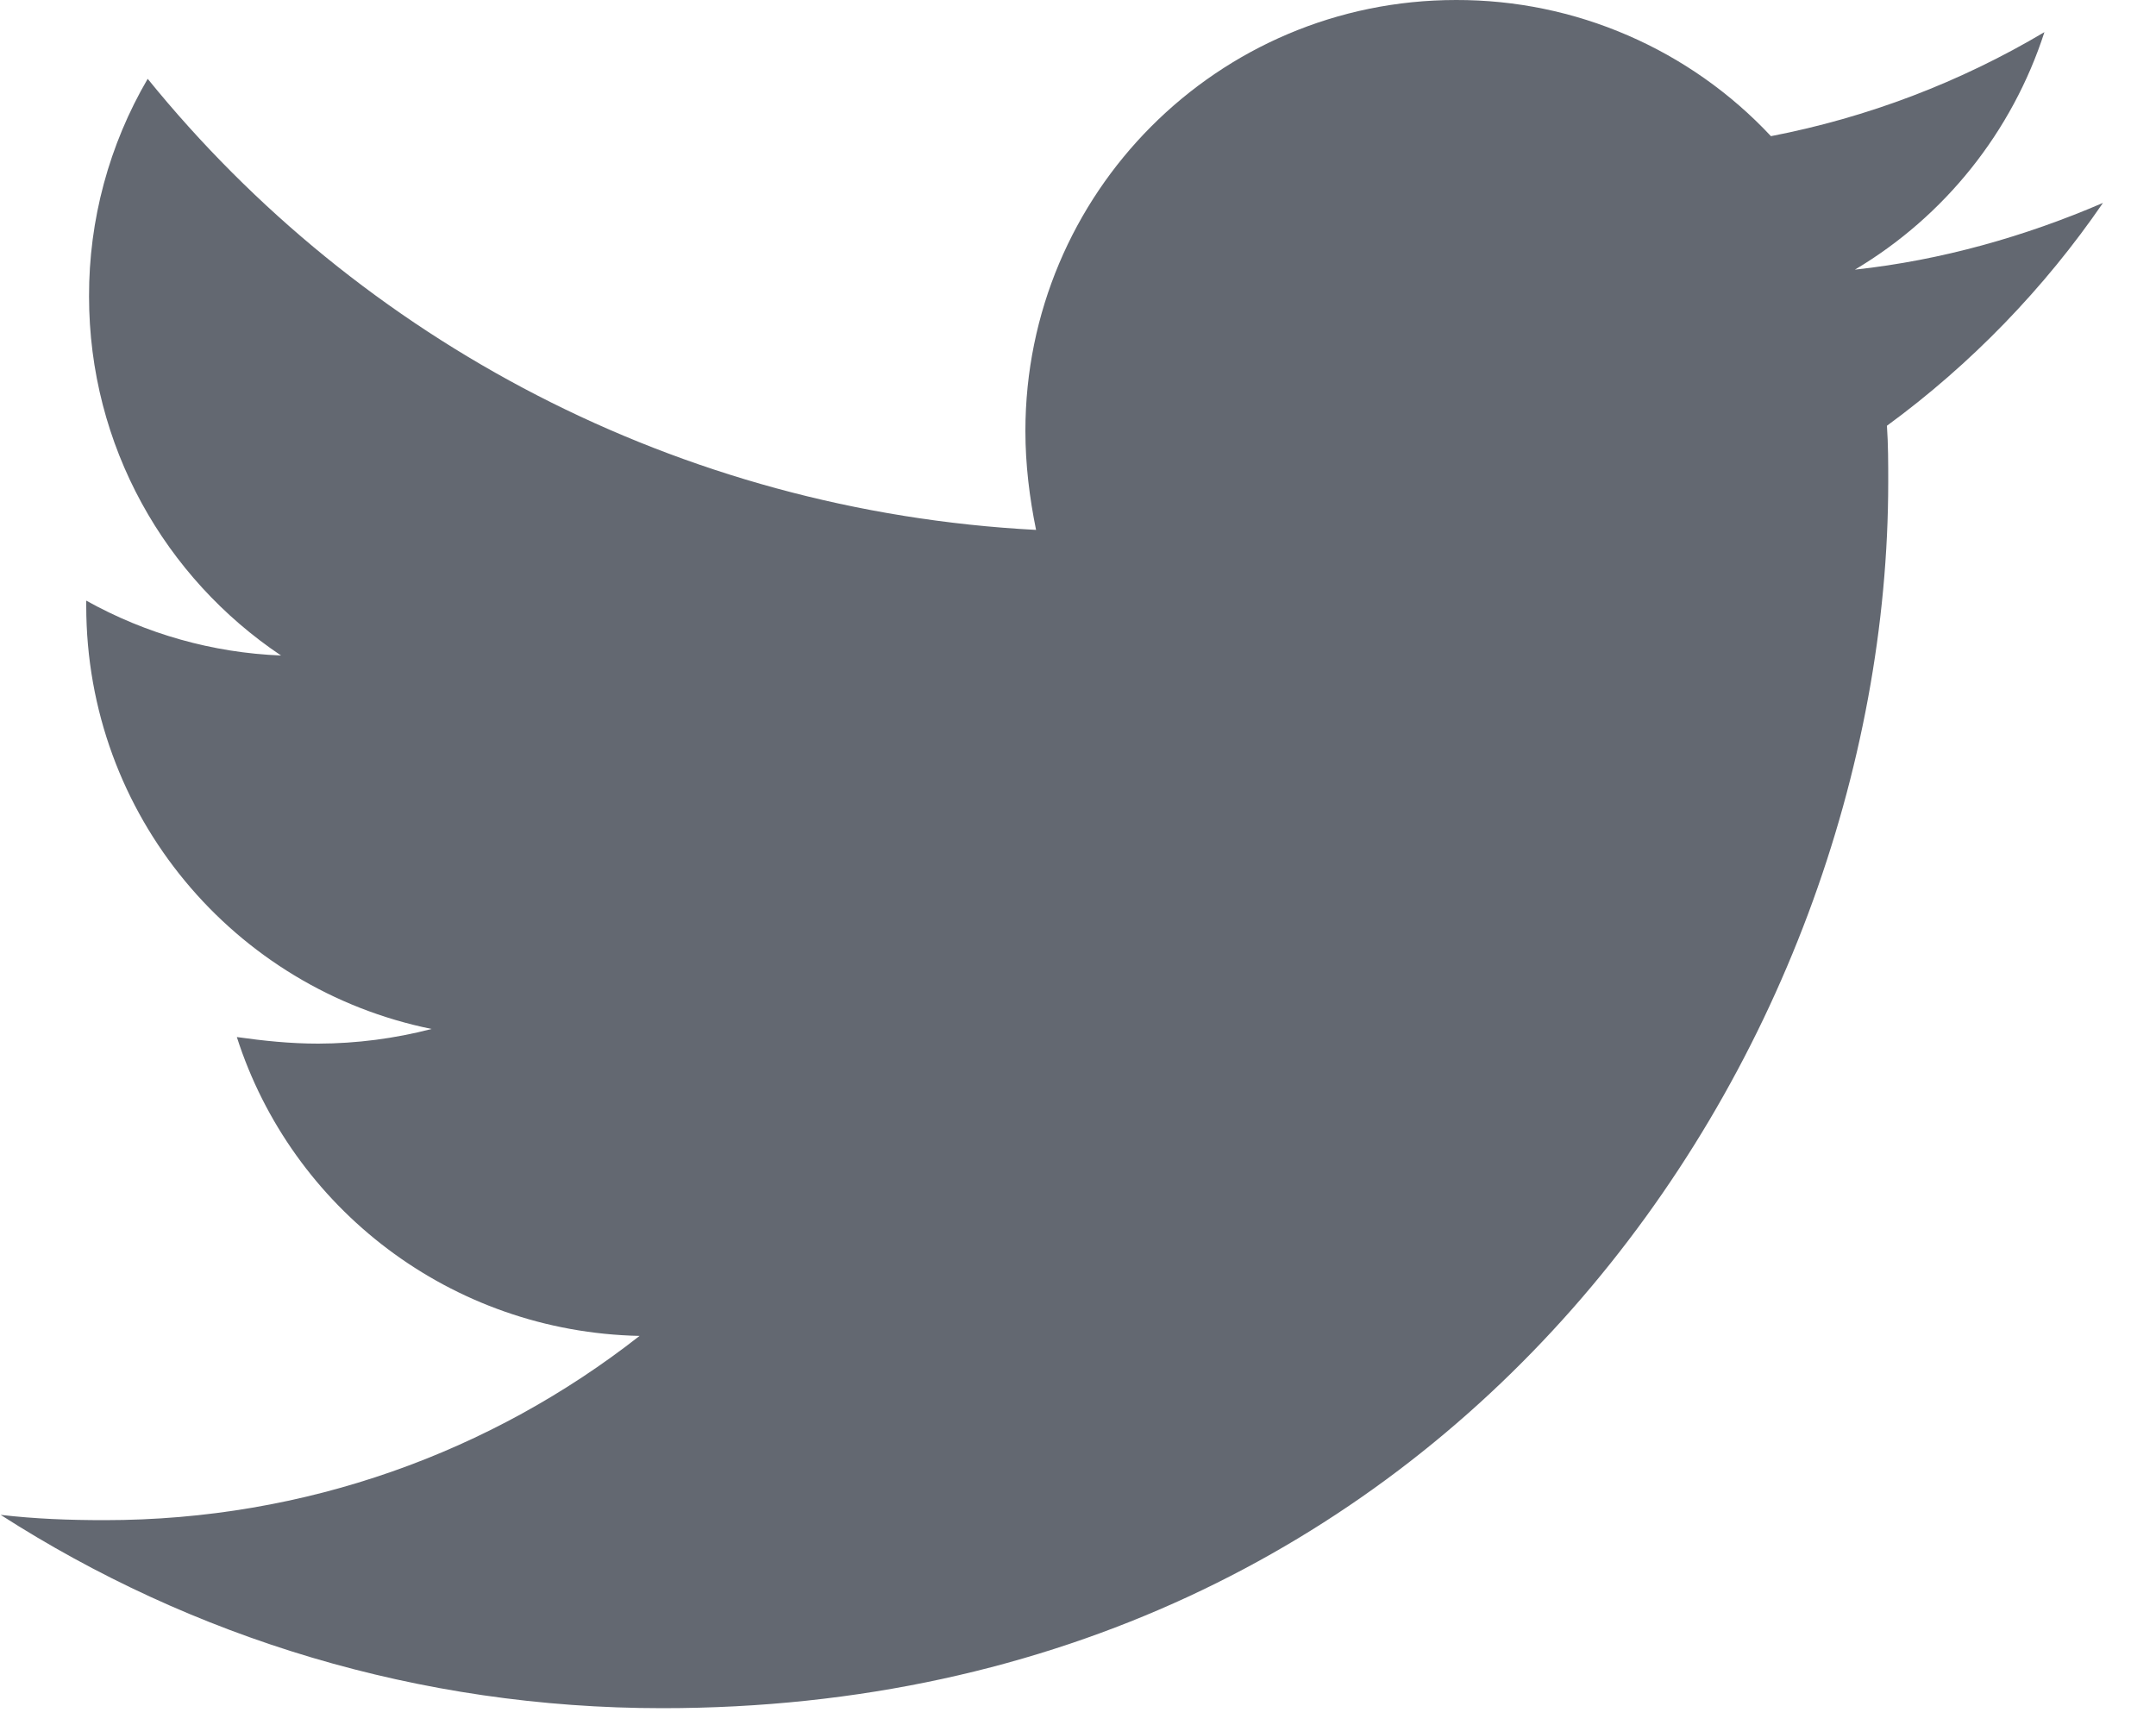 <svg width="20" height="16" viewBox="0 0 20 16" fill="none" xmlns="http://www.w3.org/2000/svg">
<path d="M19.508 1.882C18.791 2.191 18.011 2.414 17.207 2.501C18.041 2.005 18.666 1.222 18.965 0.298C18.181 0.764 17.323 1.09 16.428 1.263C16.055 0.864 15.602 0.545 15.1 0.328C14.597 0.11 14.056 -0.001 13.508 9.7275e-06C11.293 9.7275e-06 9.512 1.795 9.512 3.998C9.512 4.308 9.55 4.617 9.611 4.915C6.294 4.741 3.336 3.157 1.37 0.731C1.012 1.343 0.824 2.04 0.826 2.749C0.826 4.137 1.532 5.36 2.607 6.08C1.973 6.055 1.354 5.88 0.8 5.571V5.62C0.8 7.563 2.174 9.173 4.004 9.544C3.661 9.633 3.307 9.679 2.952 9.68C2.692 9.68 2.446 9.654 2.197 9.619C2.704 11.203 4.178 12.354 5.933 12.391C4.56 13.467 2.839 14.1 0.971 14.1C0.636 14.1 0.327 14.088 0.006 14.051C1.778 15.188 3.88 15.844 6.144 15.844C13.494 15.844 17.516 9.755 17.516 4.47C17.516 4.296 17.516 4.123 17.504 3.949C18.282 3.38 18.965 2.674 19.508 1.882Z" fill="#636871"/>
</svg>
